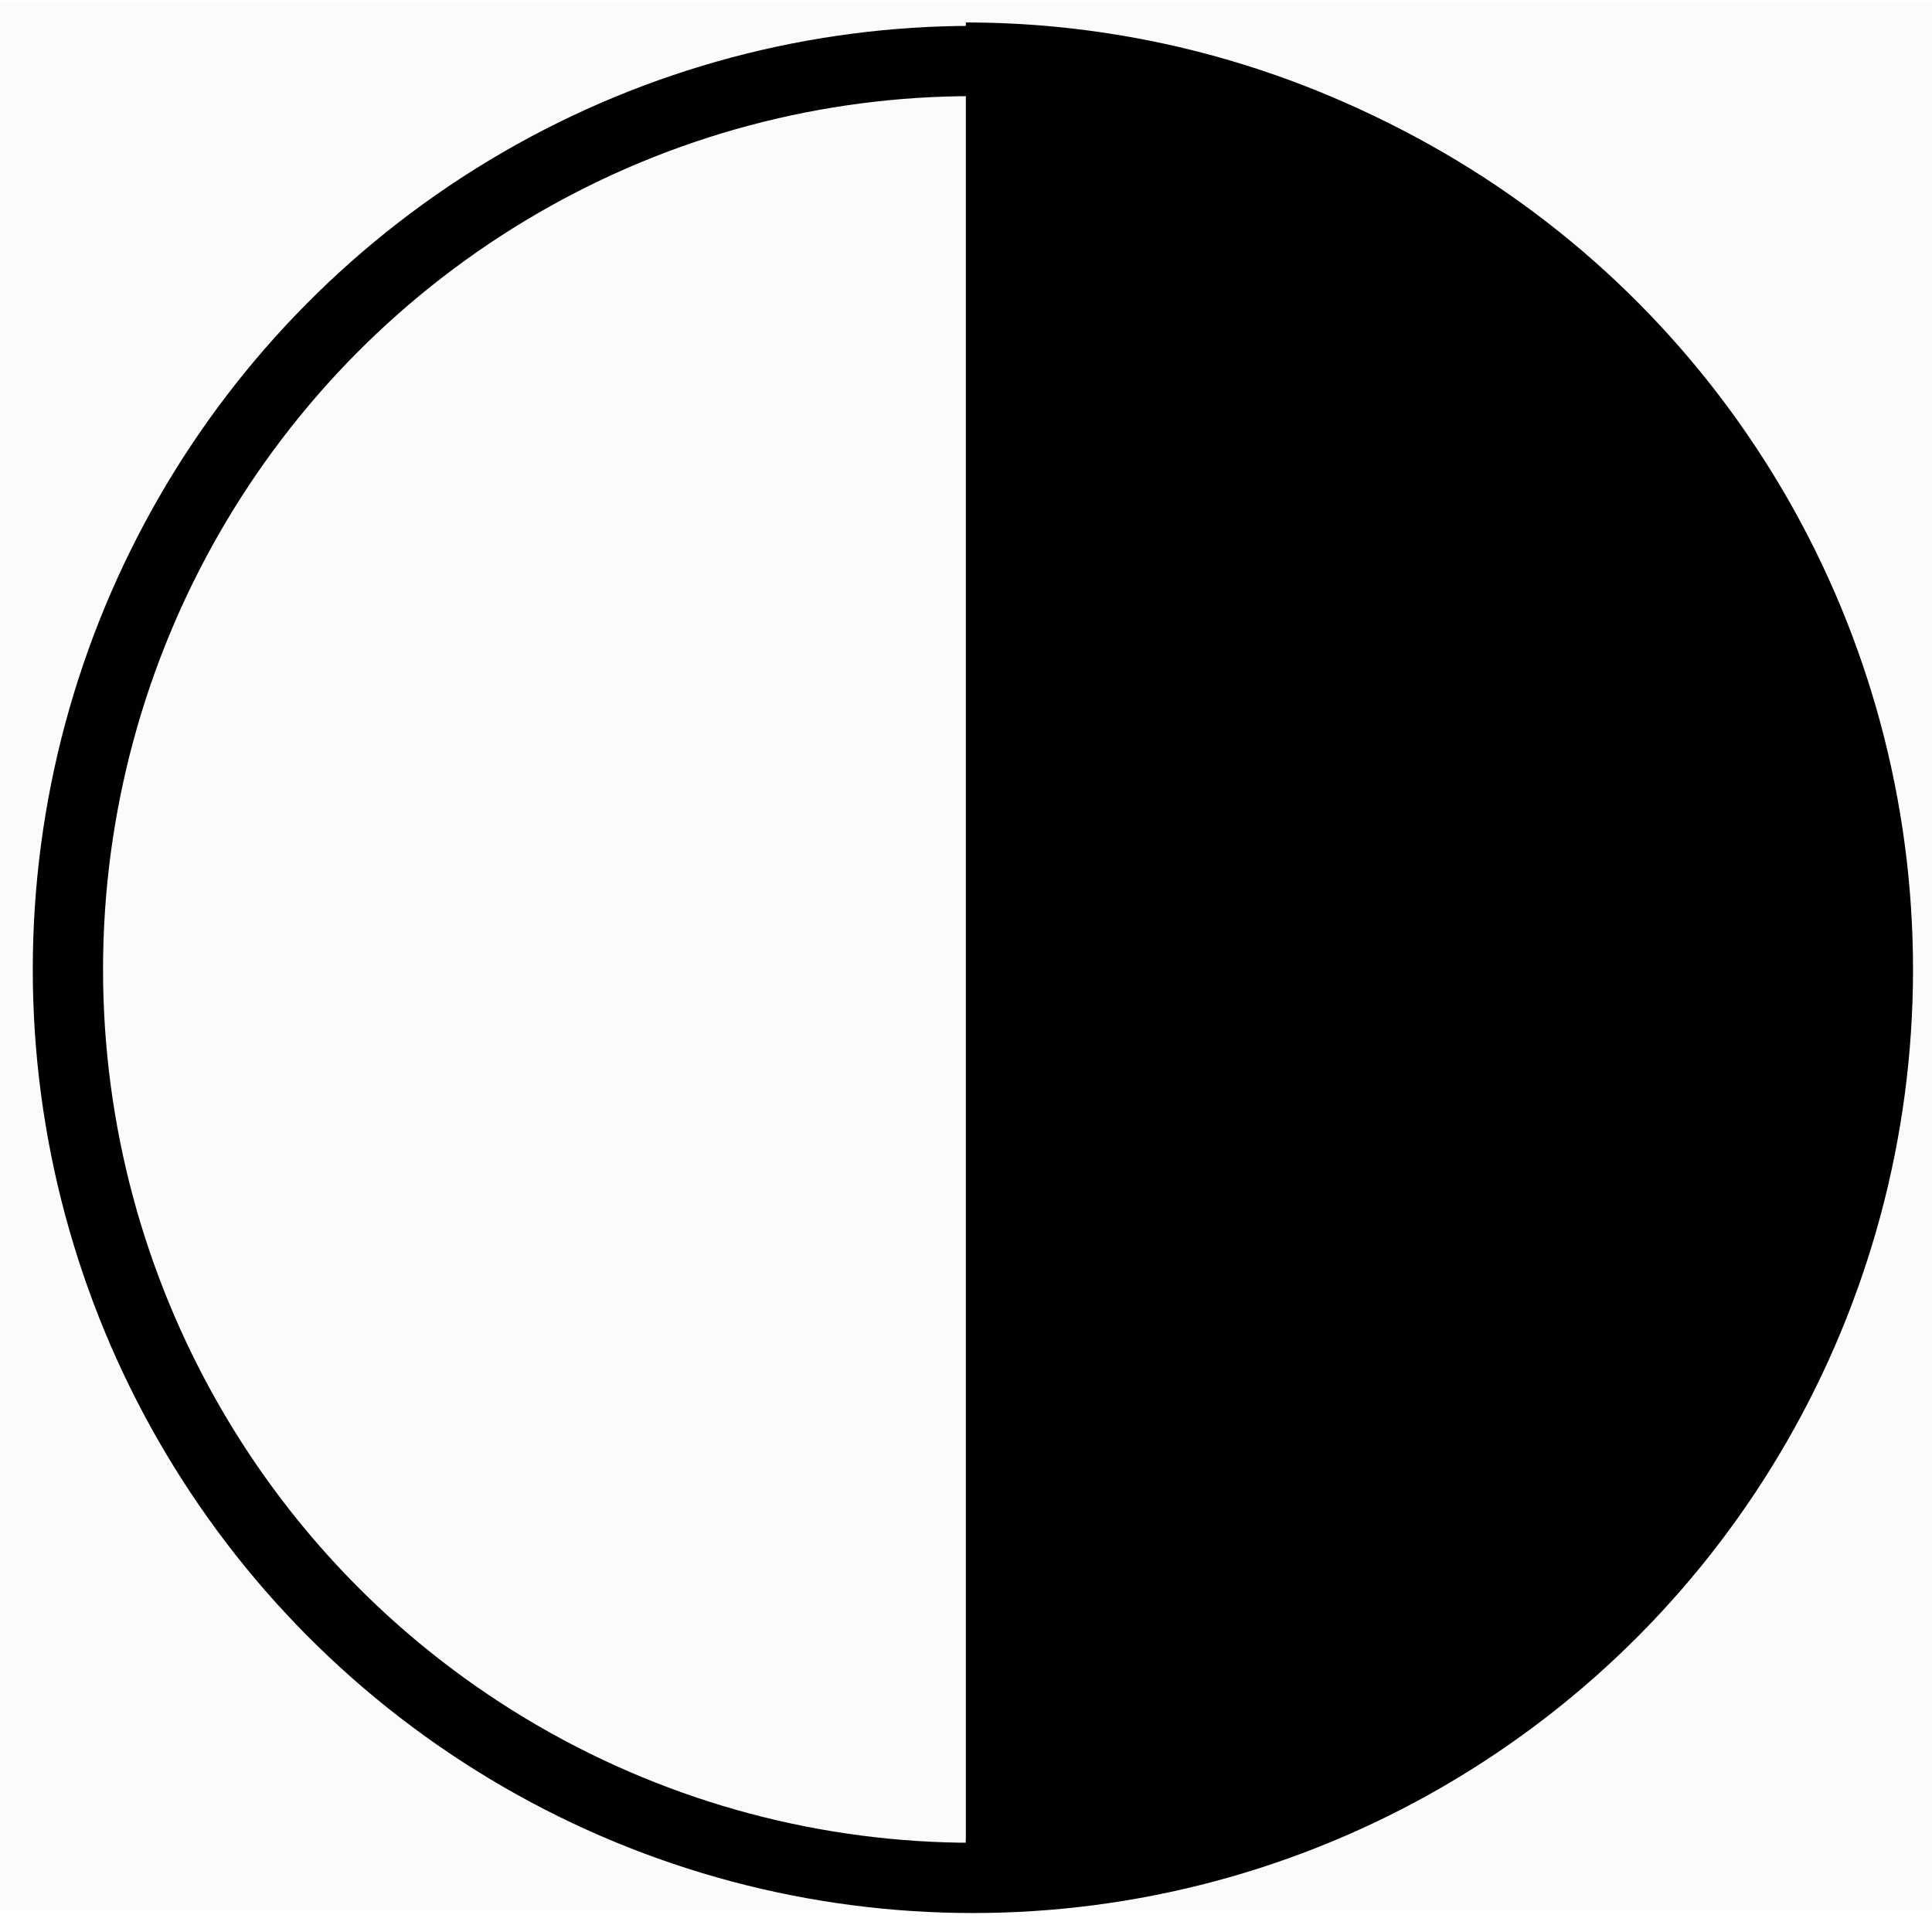 <?xml version="1.0" encoding="UTF-8" standalone="no"?>
<!-- Created with Inkscape (http://www.inkscape.org/) -->

<svg
   xmlns:dc="http://purl.org/dc/elements/1.1/"
   xmlns:cc="http://creativecommons.org/ns#"
   xmlns:rdf="http://www.w3.org/1999/02/22-rdf-syntax-ns#"
   xmlns:svg="http://www.w3.org/2000/svg"
   xmlns="http://www.w3.org/2000/svg"
   xmlns:sodipodi="http://sodipodi.sourceforge.net/DTD/sodipodi-0.dtd"
   xmlns:inkscape="http://www.inkscape.org/namespaces/inkscape"
   width="400"
   height="400"
   viewBox="0 0 400 400"
   id="svg2"
   version="1.1"
   inkscape:version="0.92.5 (2060ec1f9f, 2020-04-08)"
   sodipodi:docname="human.svg">
  <rect x="0" y="0" width="400" height="400" fill="#808080" stroke="none"/>
  <defs
     id="defs4" />
  <sodipodi:namedview
     id="base"
     pagecolor="#ffffff"
     bordercolor="#666666"
     borderopacity="1.0"
     inkscape:pageopacity="0.0"
     inkscape:pageshadow="2"
     inkscape:zoom="0.98994951"
     inkscape:cx="351.95543"
     inkscape:cy="320.45931"
     inkscape:document-units="px"
     inkscape:current-layer="layer1"
     showgrid="false"
     units="px"
     inkscape:window-width="1848"
     inkscape:window-height="1016"
     inkscape:window-x="1671"
     inkscape:window-y="1467"
     inkscape:window-maximized="1" />
  <g
     inkscape:label="Layer 1"
     inkscape:groupmode="layer"
     id="layer1"
     transform="translate(0,-652.362)">
    <rect
       style="fill:#fbfbfb;fill-opacity:1;stroke:#ffffff;stroke-width:15;stroke-linejoin:round;stroke-miterlimit:4;stroke-dasharray:none;stroke-opacity:1;paint-order:normal"
       id="rect814"
       width="416.183"
       height="410.122"
       x="-8.081"
       y="645.271"
       ry="0.045" />
    <ellipse
       style="fill:none;fill-opacity:1;stroke:#010101;stroke-width:14.547;stroke-linejoin:round;stroke-miterlimit:4;stroke-dasharray:none;stroke-opacity:1;paint-order:normal"
       id="path814"
       cx="201.429"
       cy="853.077"
       rx="187.369"
       ry="188.084" />
    <path
       style="fill:#000000;fill-opacity:1;stroke:#010101;stroke-width:14.547;stroke-linejoin:round;stroke-miterlimit:4;stroke-dasharray:none;stroke-opacity:1;paint-order:normal"
       id="path814-3"
       sodipodi:type="arc"
       sodipodi:cx="199.96962"
       sodipodi:cy="852.37225"
       sodipodi:rx="187.36934"
       sodipodi:ry="188.08362"
       sodipodi:start="4.712389"
       sodipodi:end="1.5707963"
       sodipodi:open="true"
       d="M 199.97,664.289 A 187.369,188.084 0 0 1 387.339,852.372 187.369,188.084 0 0 1 199.97,1040.456" />
  </g>
</svg>
